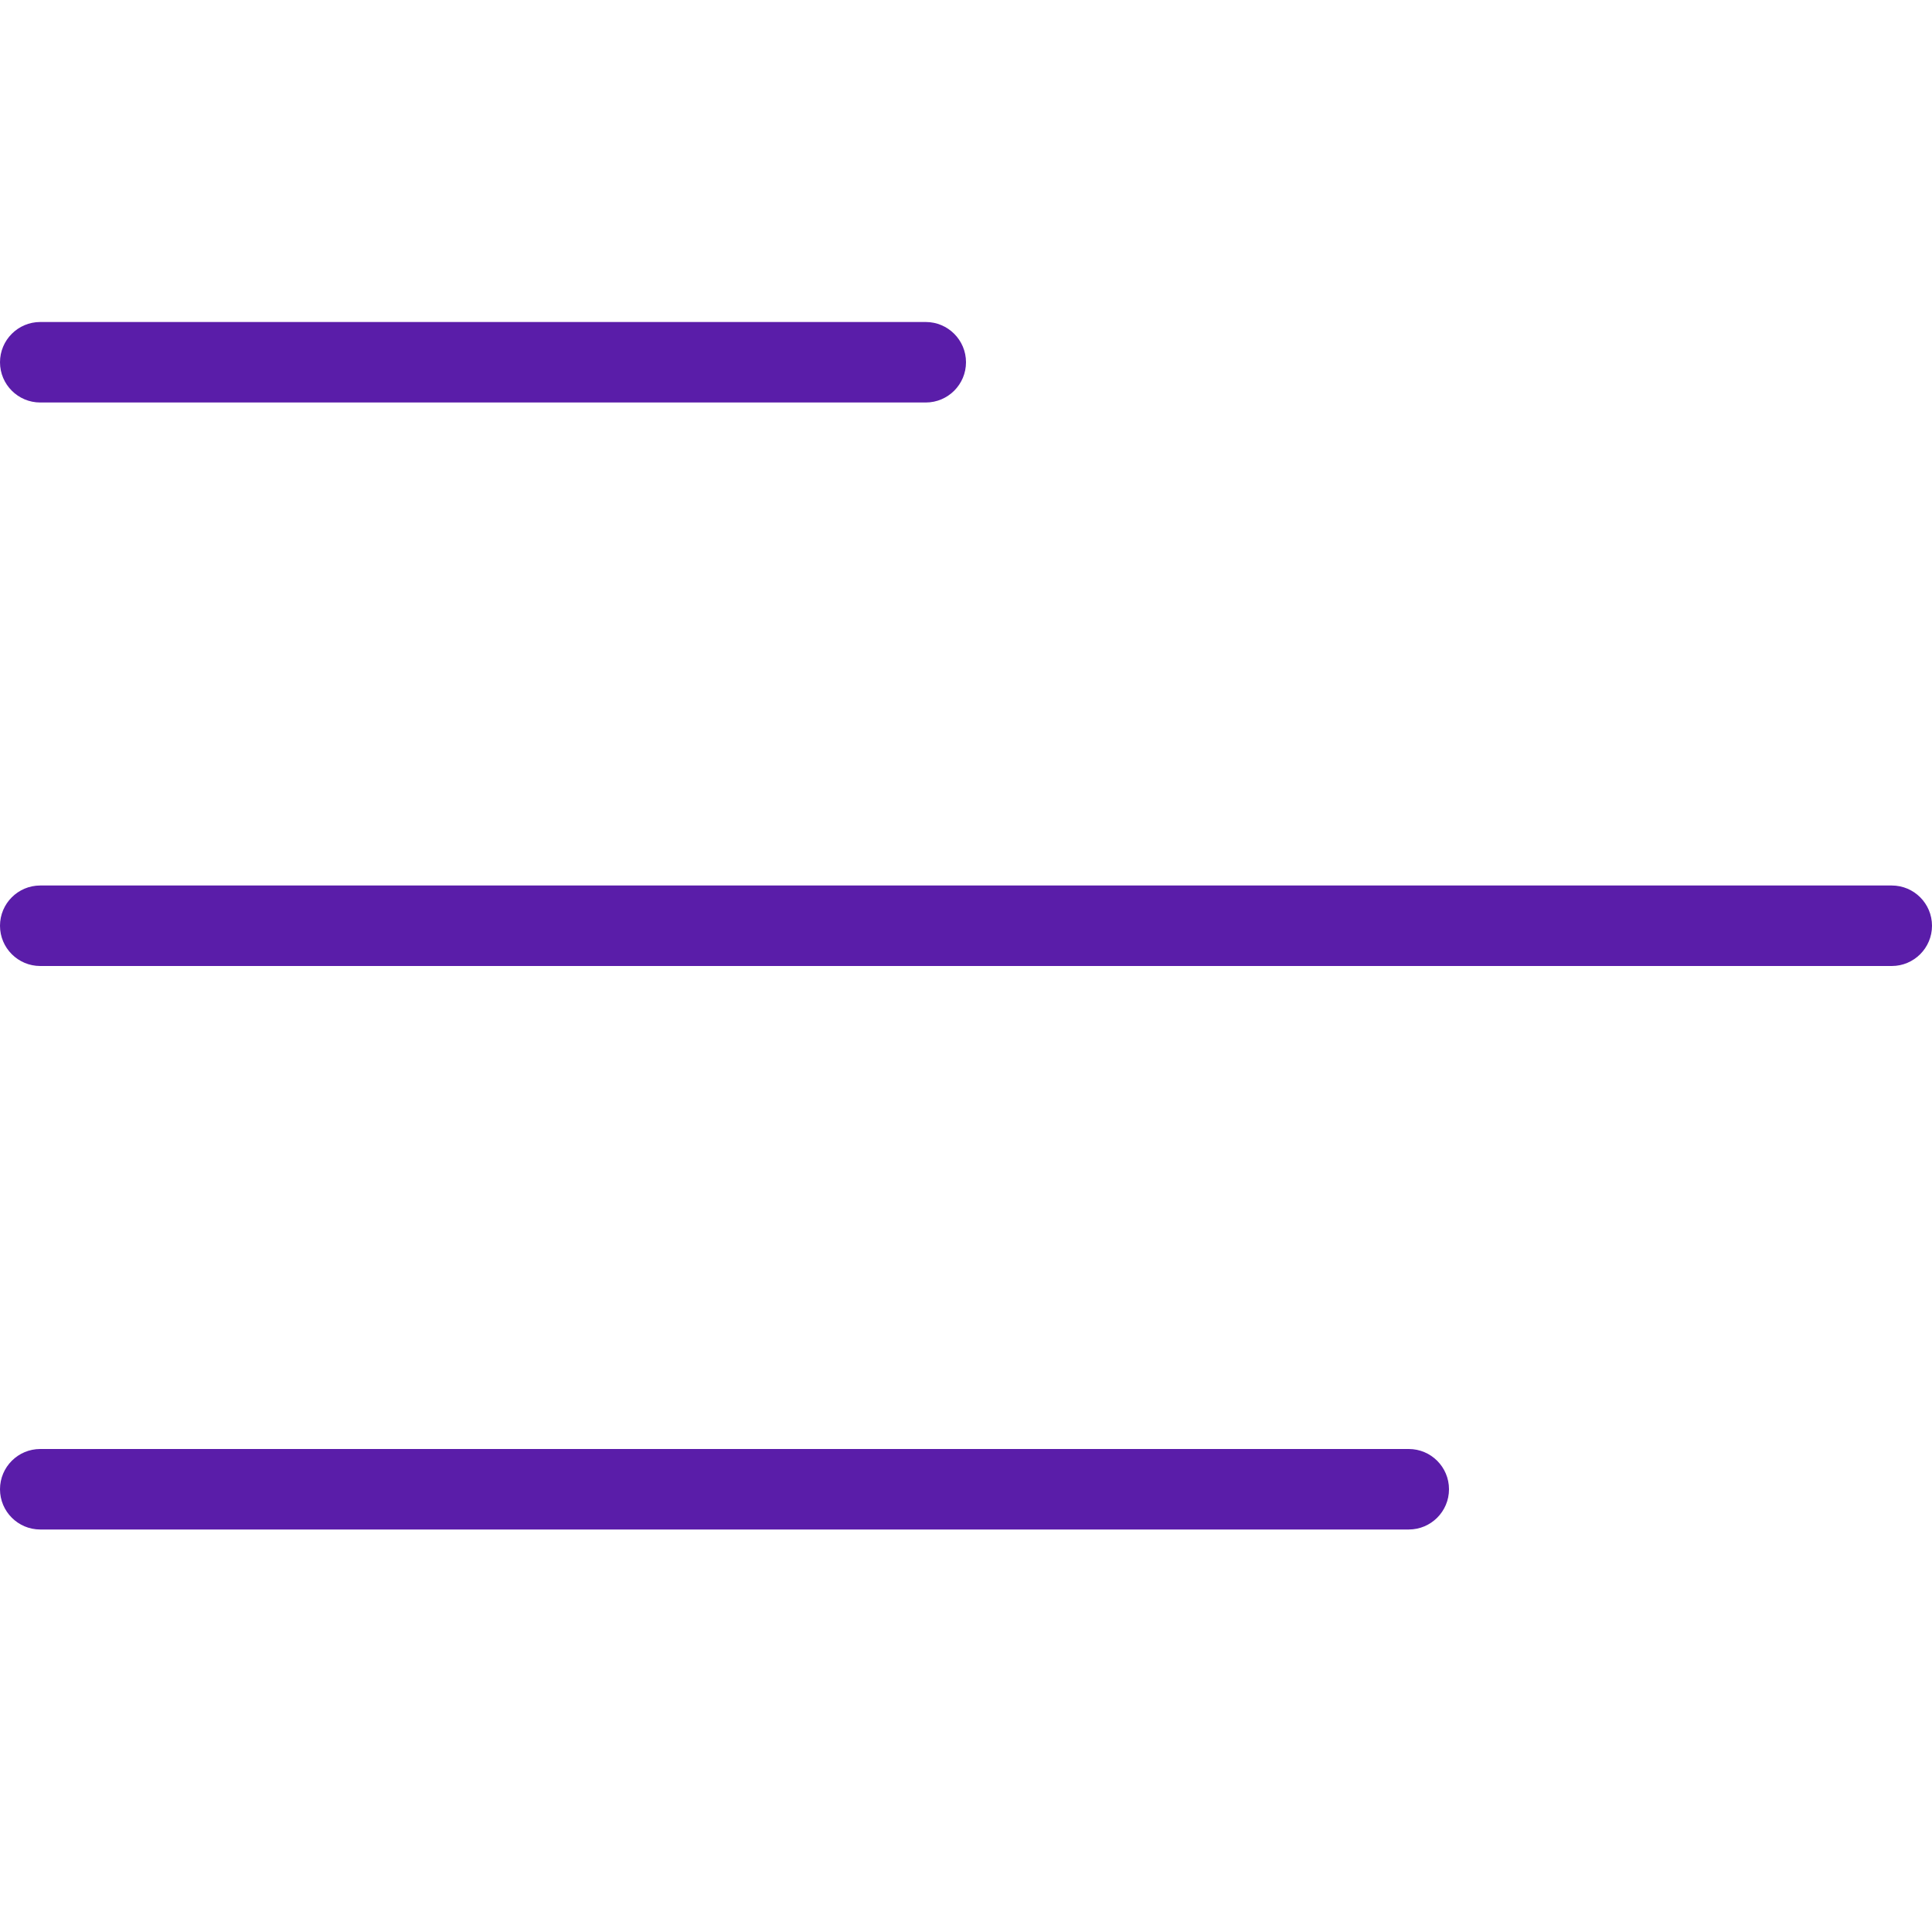 <svg xmlns="http://www.w3.org/2000/svg" width="24" height="24" viewBox="0 0 24 24">
  <path fill="#5A1DA9" fill-rule="evenodd" d="M0.5,18 L17.5,18 C17.776,18 18,18.224 18,18.5 C18,18.776 17.776,19 17.5,19 L0.5,19 C0.224,19 3.38176876e-17,18.776 0,18.5 C-3.38176876e-17,18.224 0.224,18 0.5,18 Z M0.5,4 L11.5,4 C11.776,4 12,4.224 12,4.5 C12,4.776 11.776,5 11.5,5 L0.5,5 C0.224,5 3.38176876e-17,4.776 0,4.5 C-3.38176876e-17,4.224 0.224,4 0.5,4 Z M0.5,11 L23.5,11 C23.776,11 24,11.224 24,11.5 C24,11.776 23.776,12 23.5,12 L0.5,12 C0.224,12 3.38176876e-17,11.776 0,11.5 C-3.38176876e-17,11.224 0.224,11 0.5,11 Z"/>
</svg>
